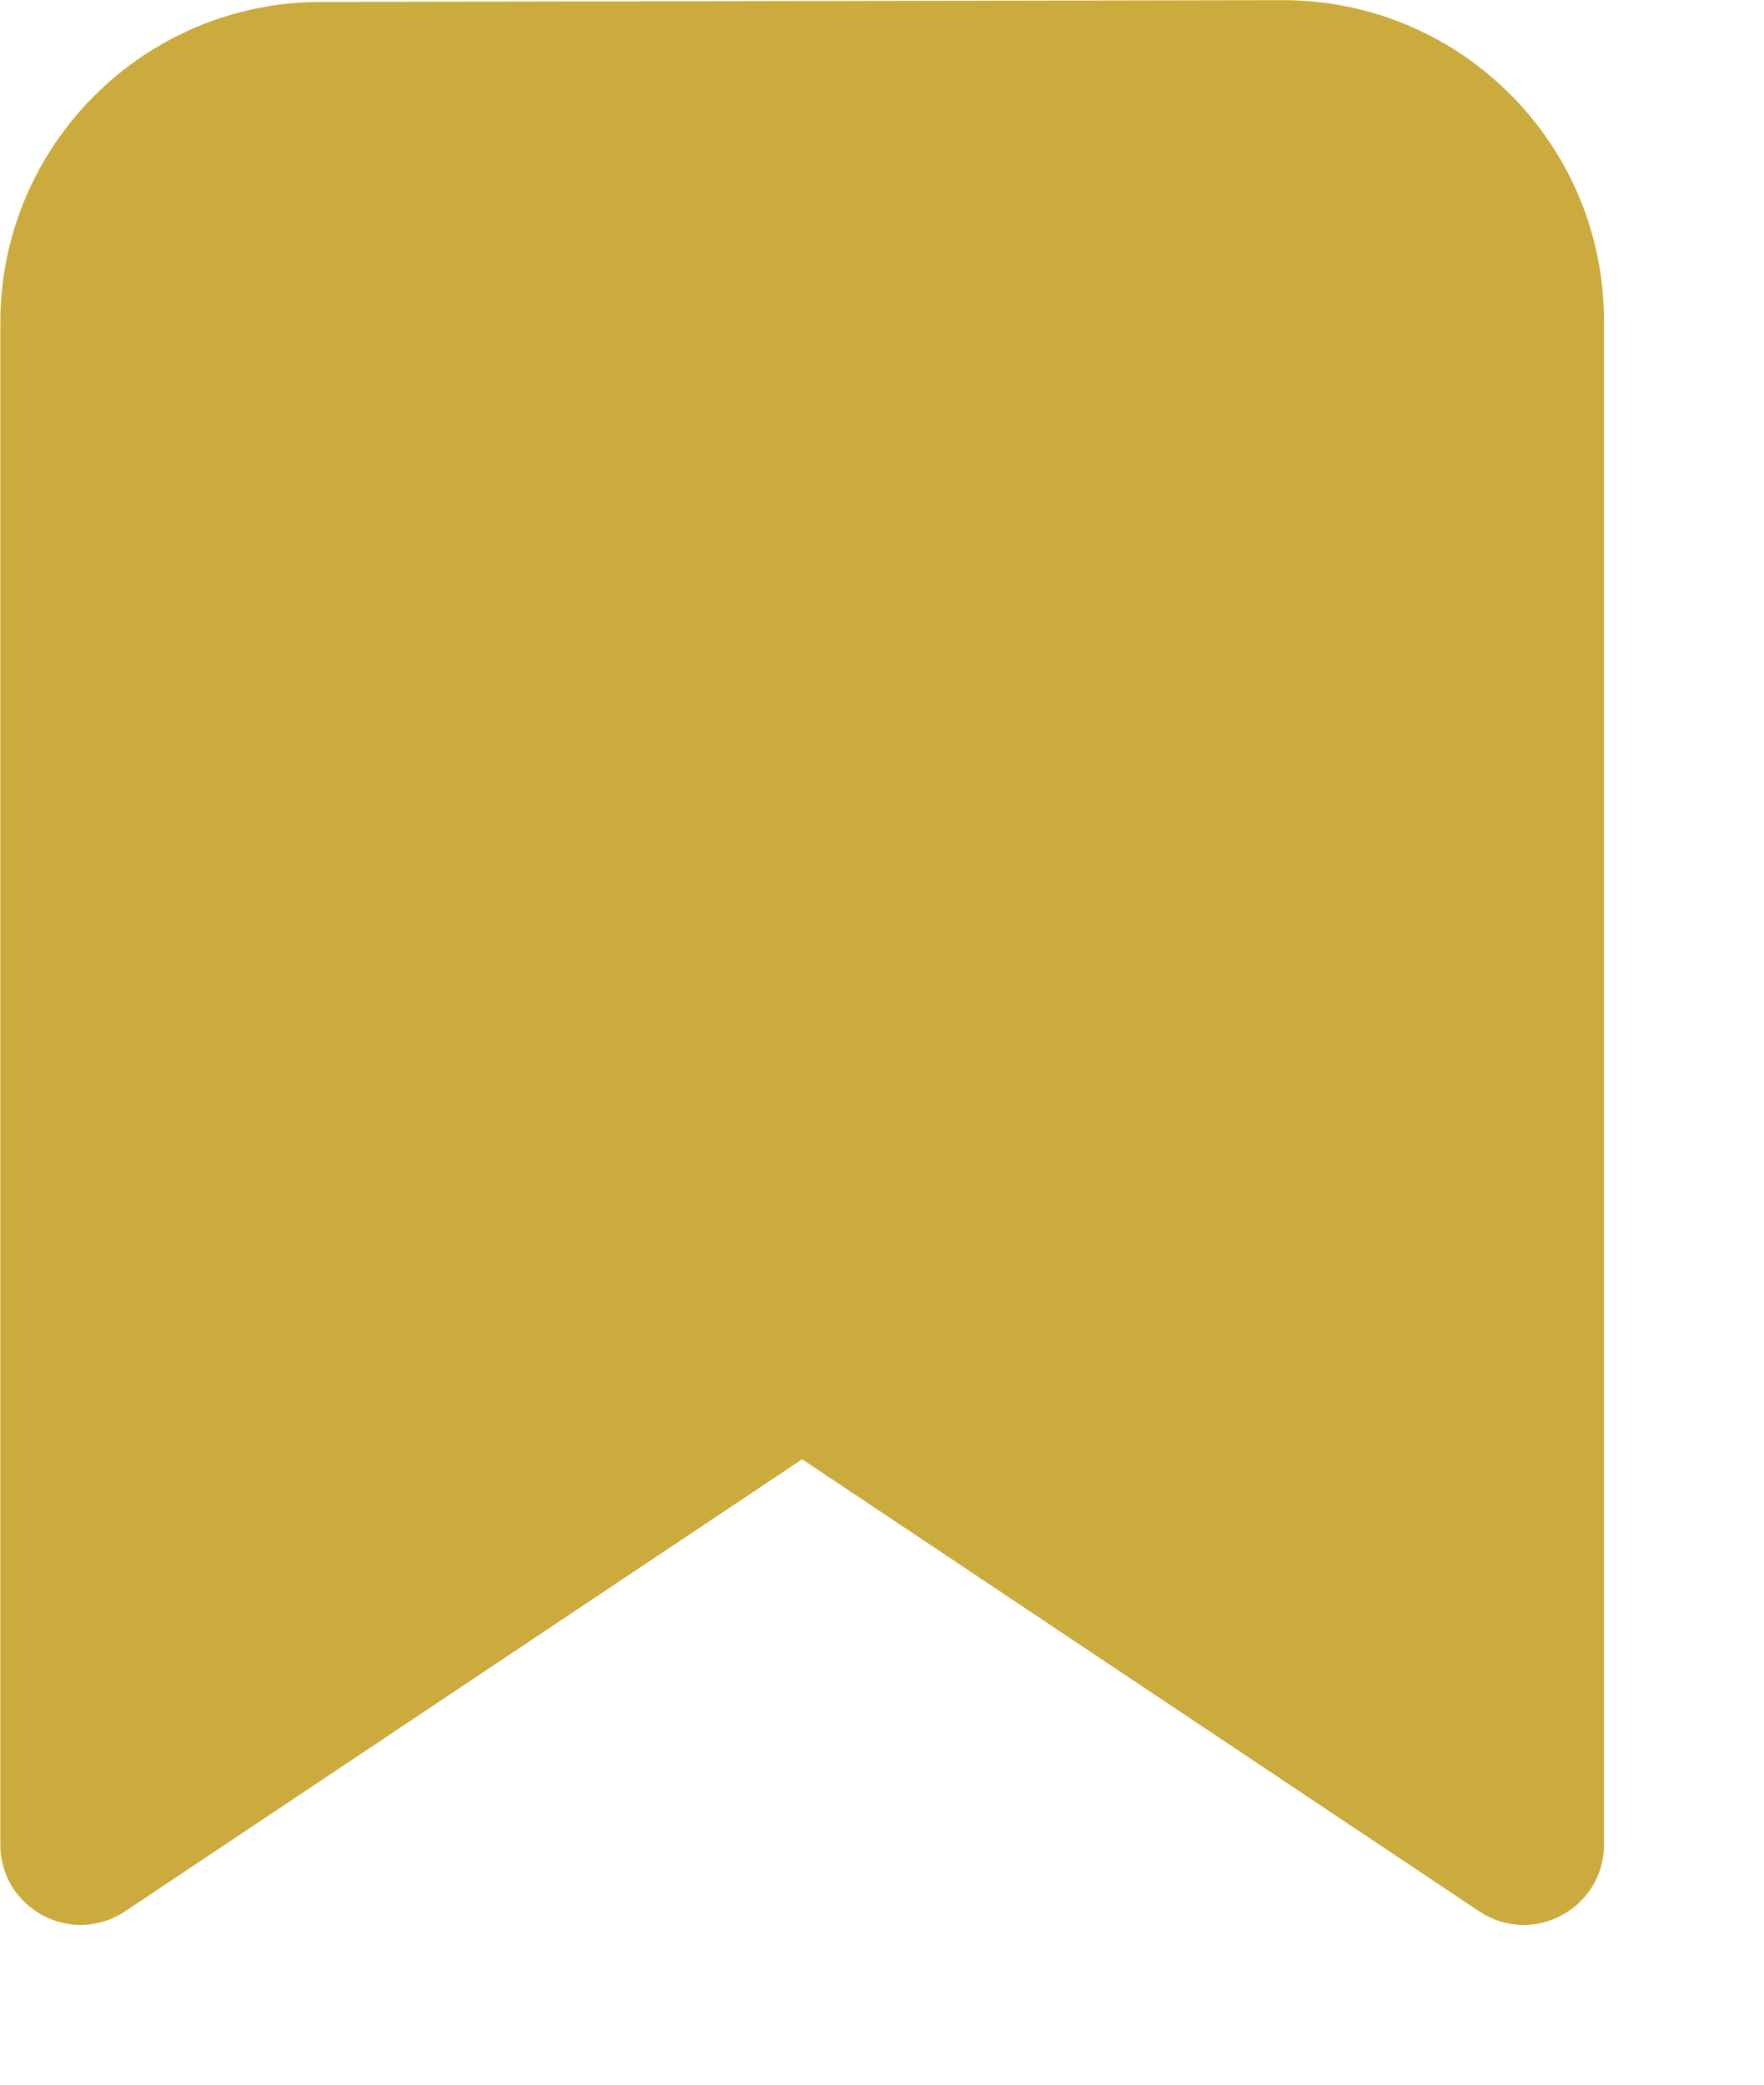 <svg width="11" height="13" viewBox="0 0 11 13" fill="none" xmlns="http://www.w3.org/2000/svg">
<path d="M0.78 11.919C0.447 12.141 0.002 11.902 0.002 11.503V2.012C0.002 0.909 0.895 0.014 1.998 0.012L7.998 0.001C9.103 -0.001 10 0.893 10.002 1.997V11.503C10.002 11.902 9.557 12.141 9.224 11.919L5.002 9.1L0.78 11.919Z" fill="#CBAB3D"/>
</svg>
